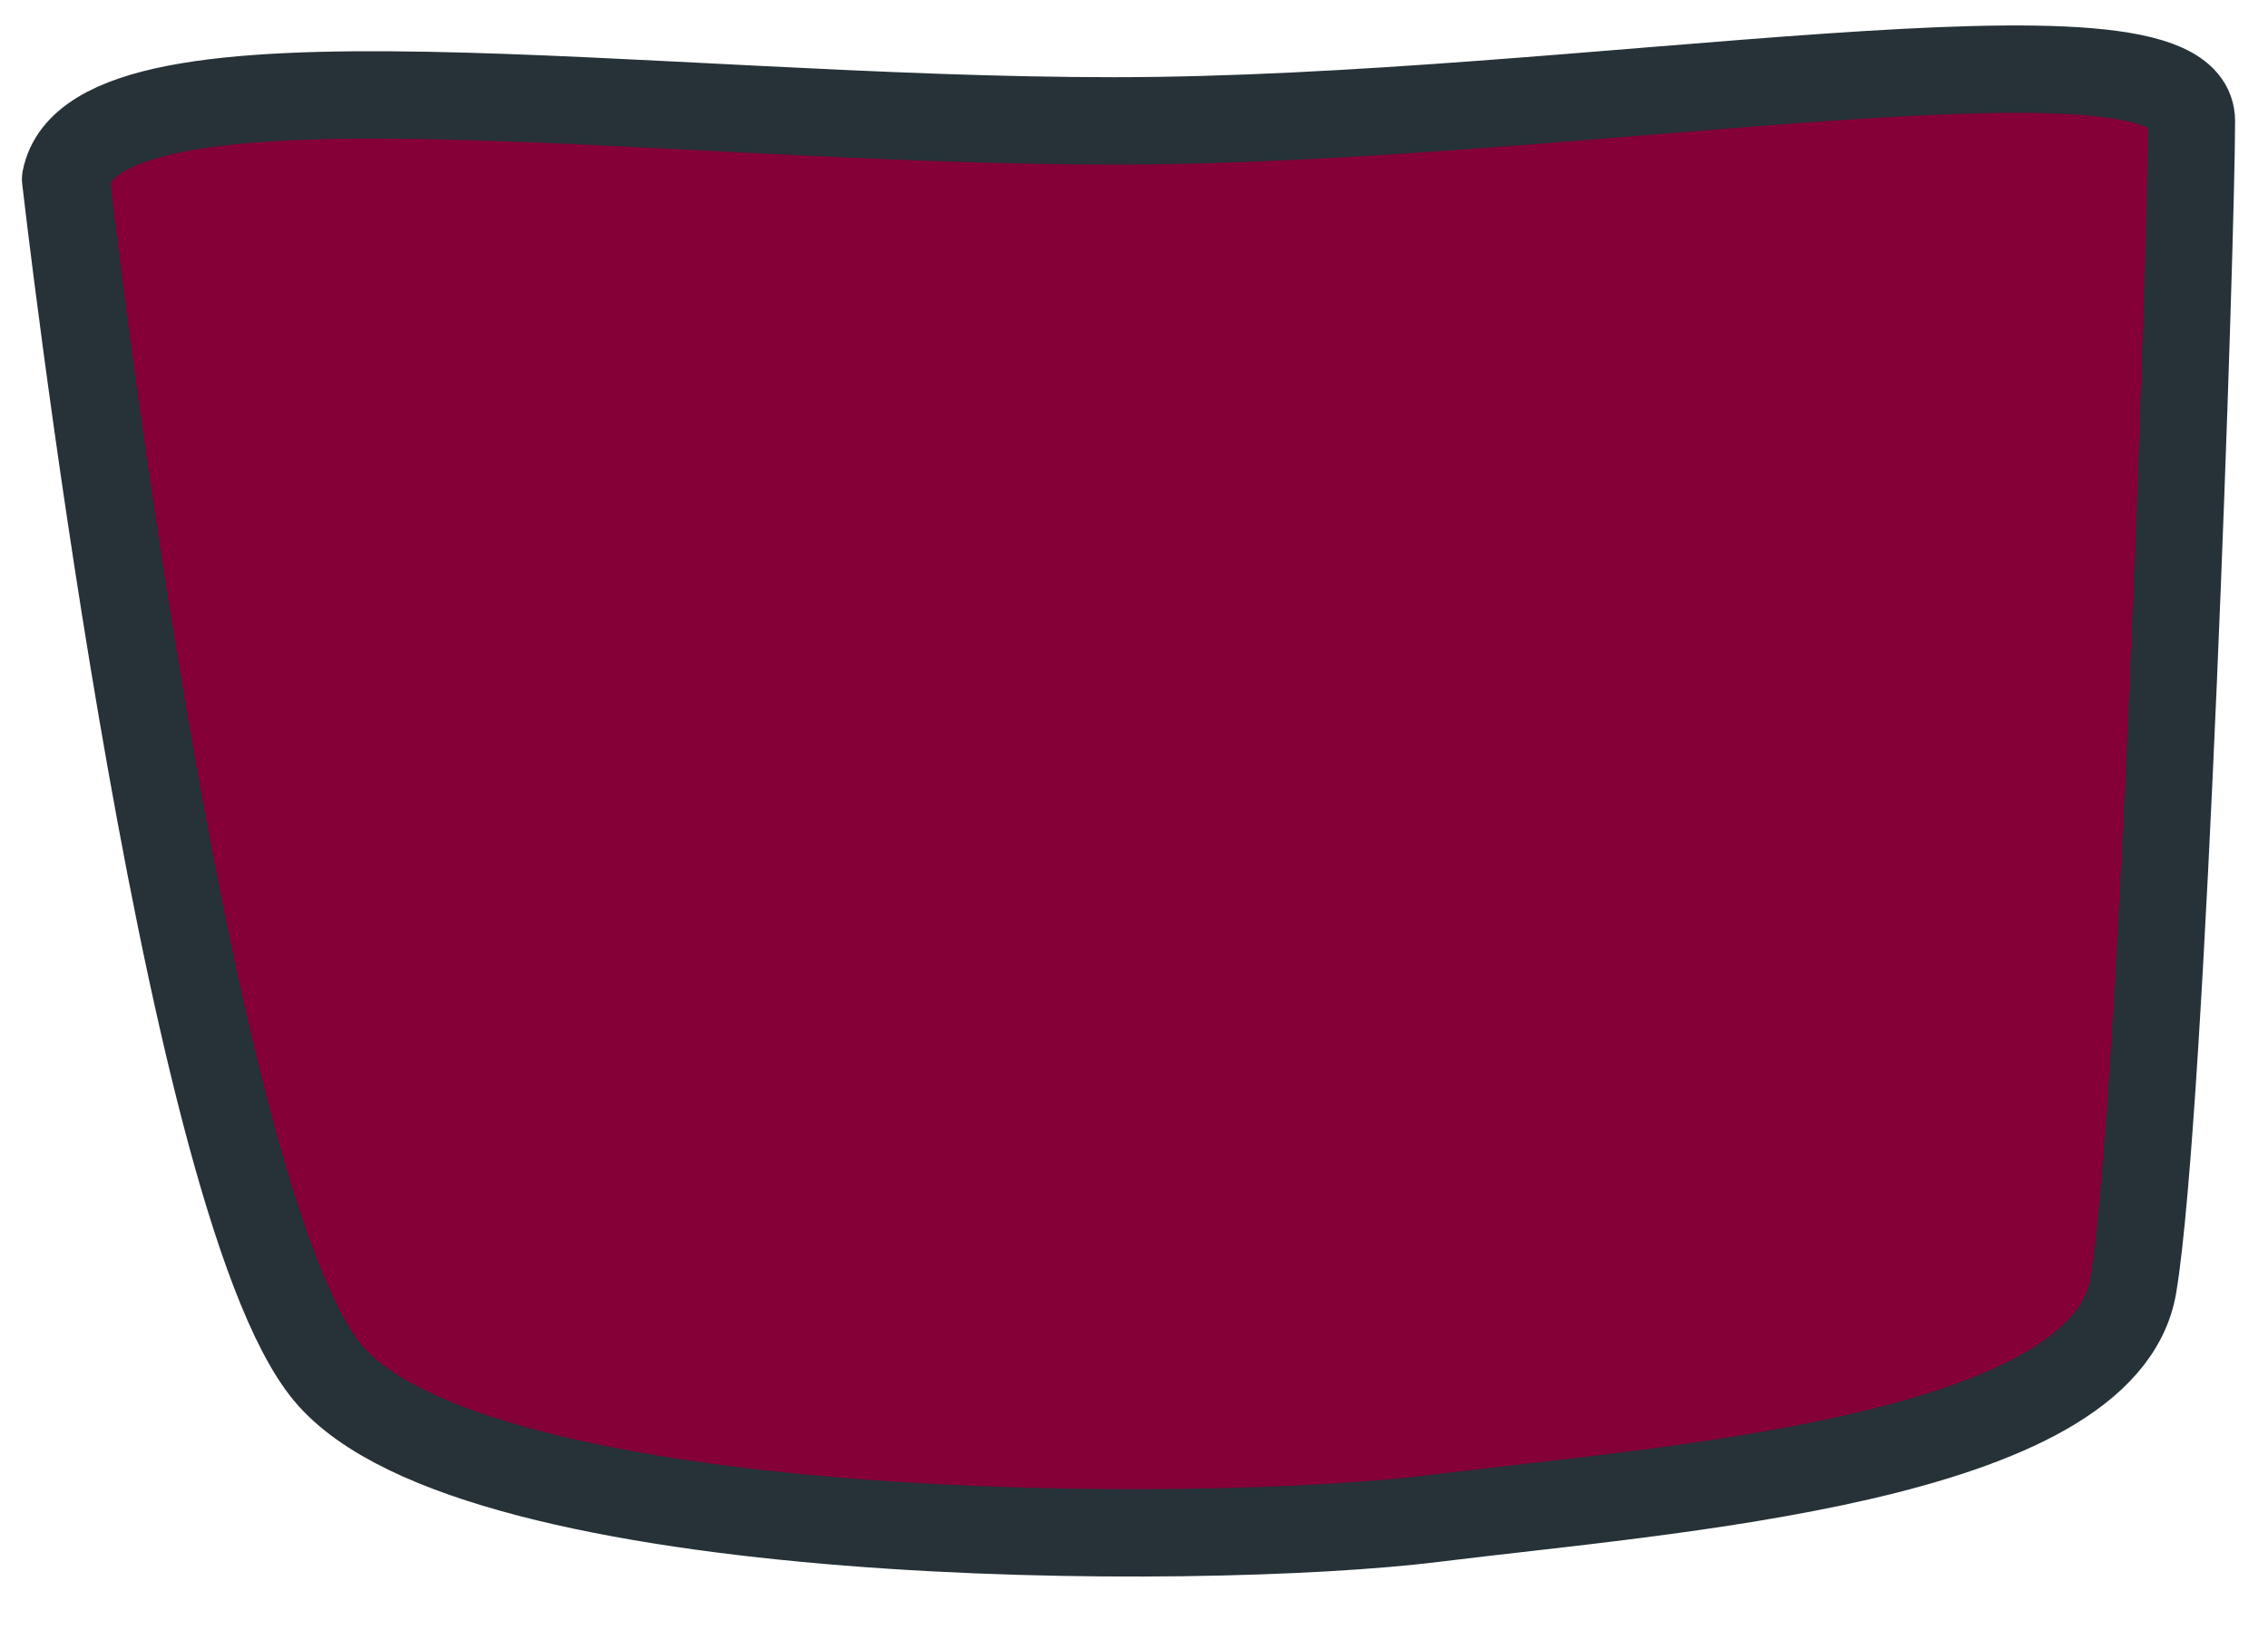 <svg width="32" height="23" viewBox="0 0 32 23" fill="none" xmlns="http://www.w3.org/2000/svg">
<path d="M0.926 2.527C0.926 2.527 2.569 16.908 4.623 19.373C6.678 21.838 16.949 21.838 20.236 21.427C23.524 21.017 29.687 20.605 30.097 18.14C30.508 15.675 30.919 3.349 30.919 1.706C30.919 0.063 22.291 1.706 15.718 1.706C9.145 1.706 1.336 0.474 0.926 2.527Z" fill="#840037" stroke="#263238" stroke-width="1.233" stroke-miterlimit="10" stroke-linecap="round" stroke-linejoin="round"/>
</svg>
